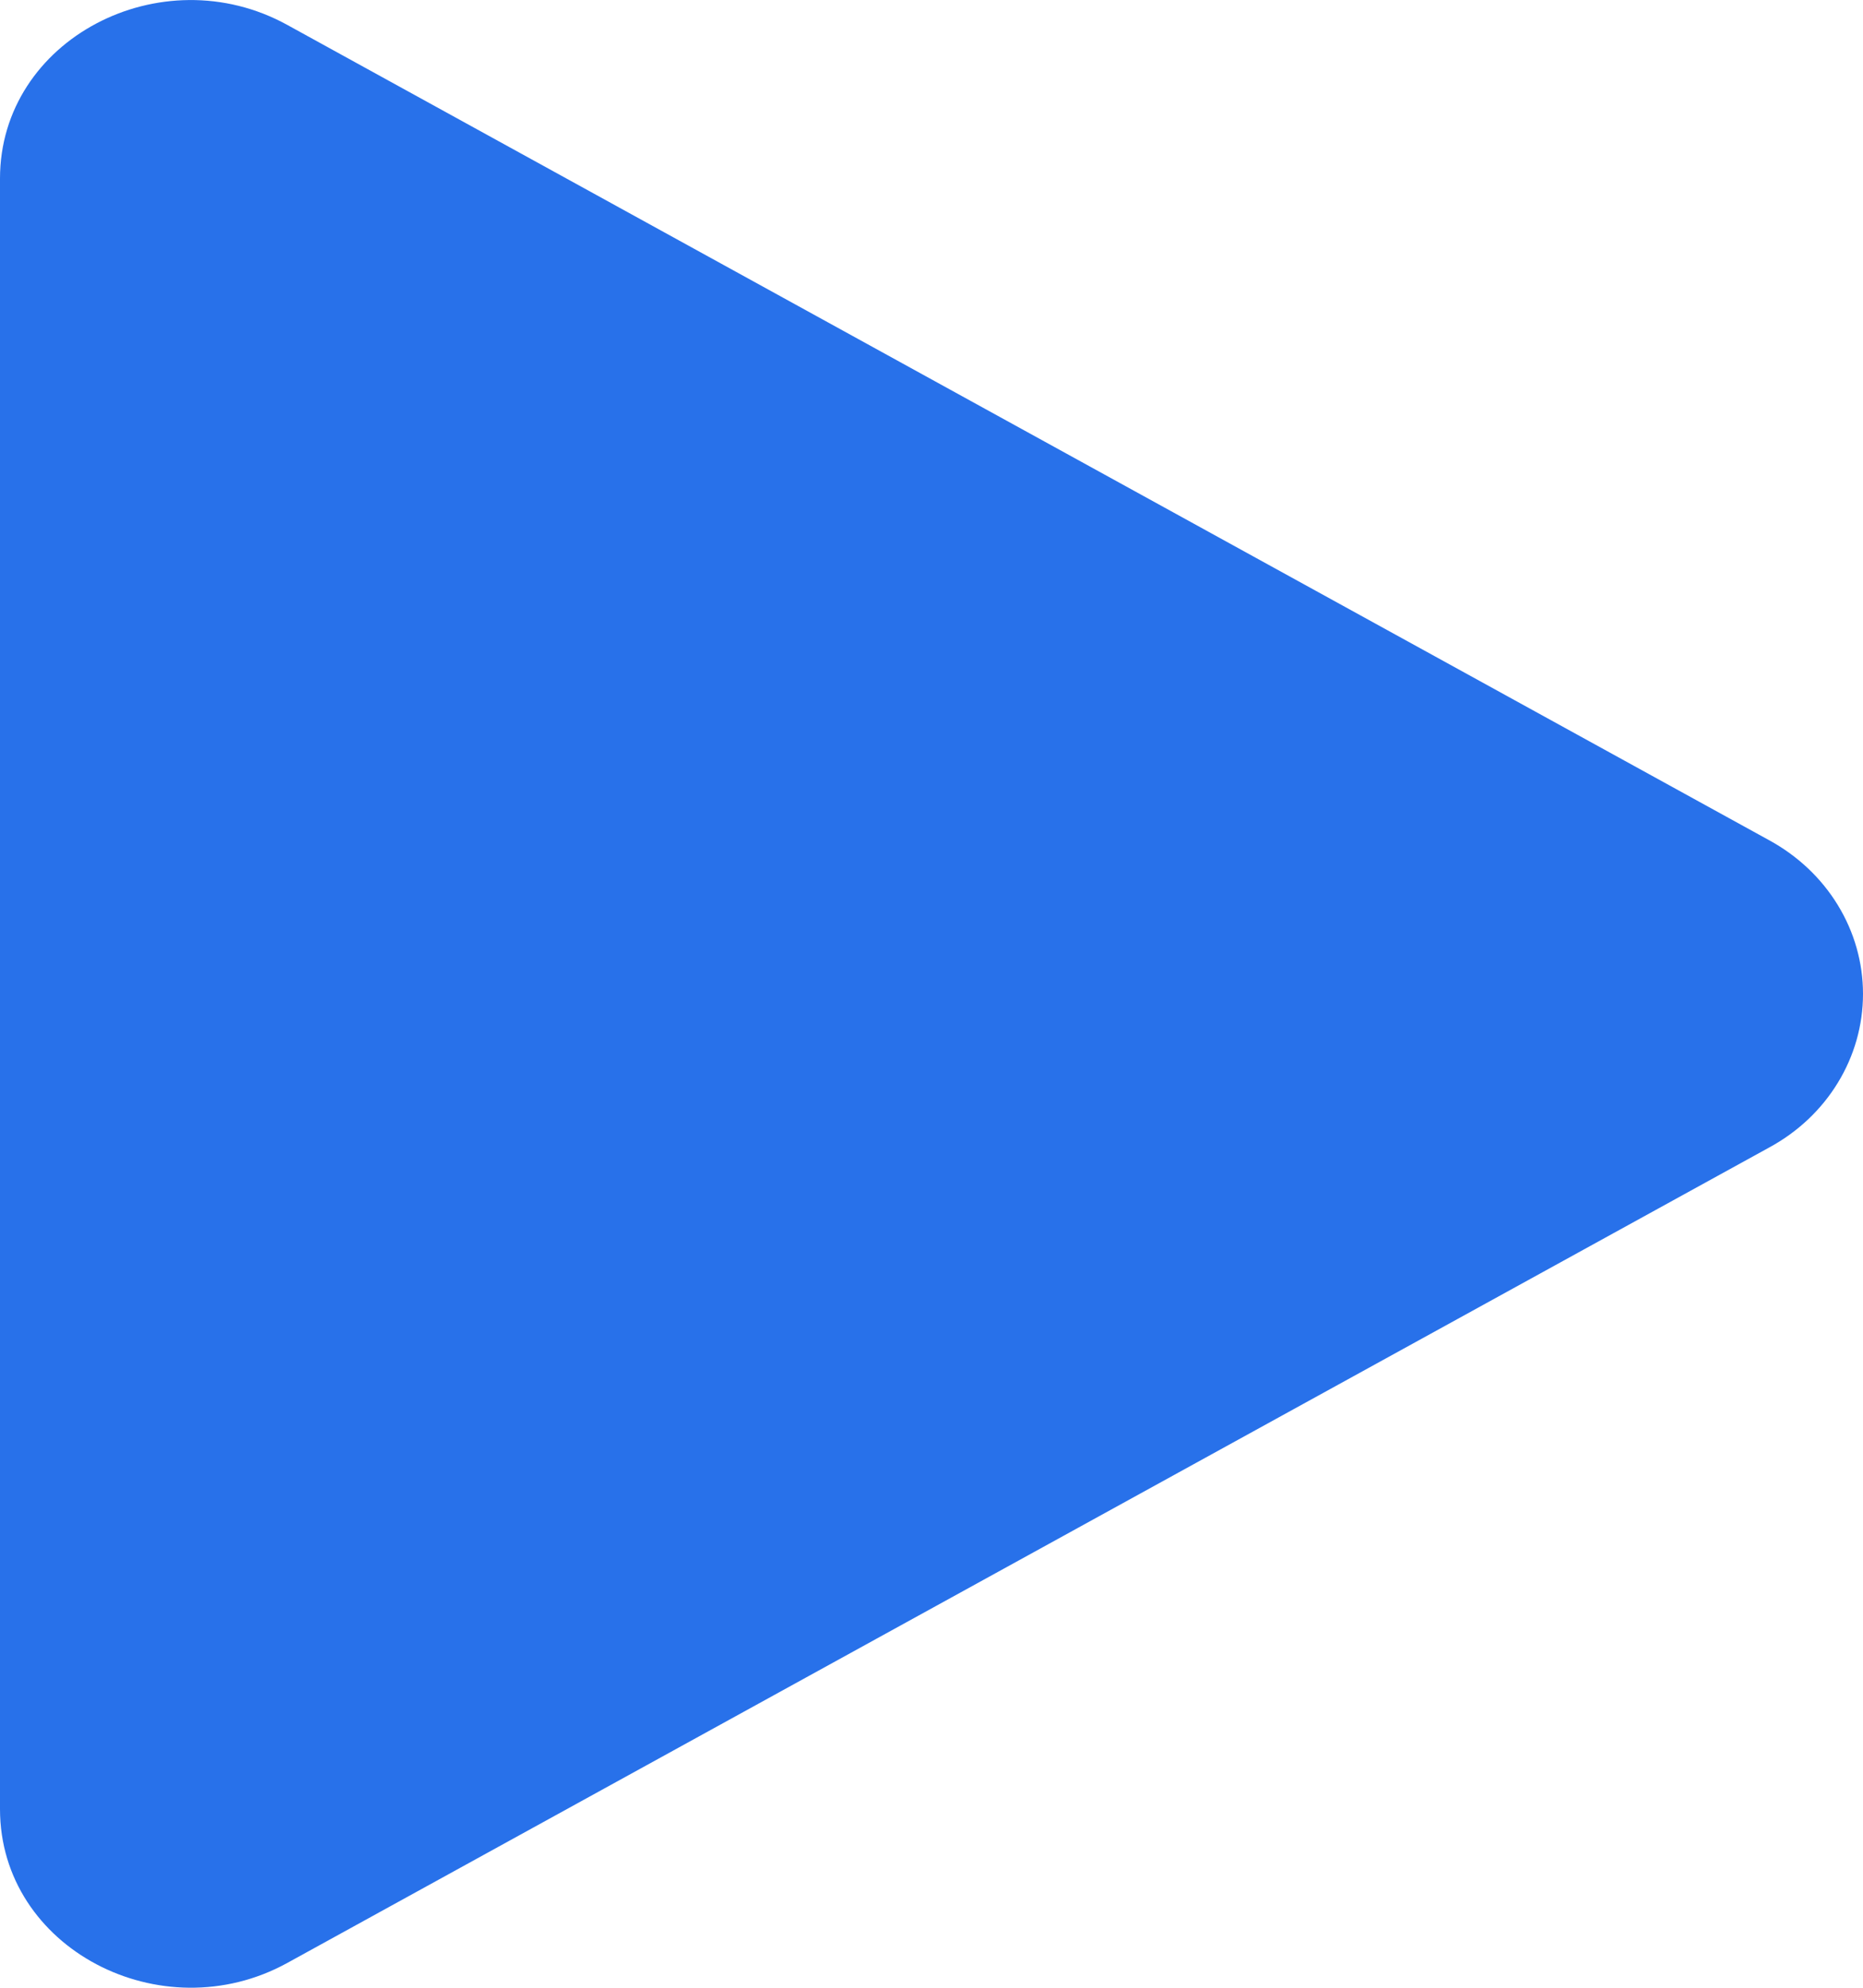 <svg xmlns="http://www.w3.org/2000/svg" width="15" height="16" viewBox="0 0 15 16" fill="none"><path d="M14.242 9.238L2.312 15.801C1.299 16.357 0 15.684 0 14.562V1.437C0 0.317 1.297 -0.358 2.312 0.2L14.242 6.762C14.472 6.887 14.664 7.067 14.797 7.285C14.93 7.502 15 7.749 15 8C15 8.252 14.93 8.499 14.797 8.716C14.664 8.934 14.472 9.114 14.242 9.238Z" fill="#2871EA"></path></svg>